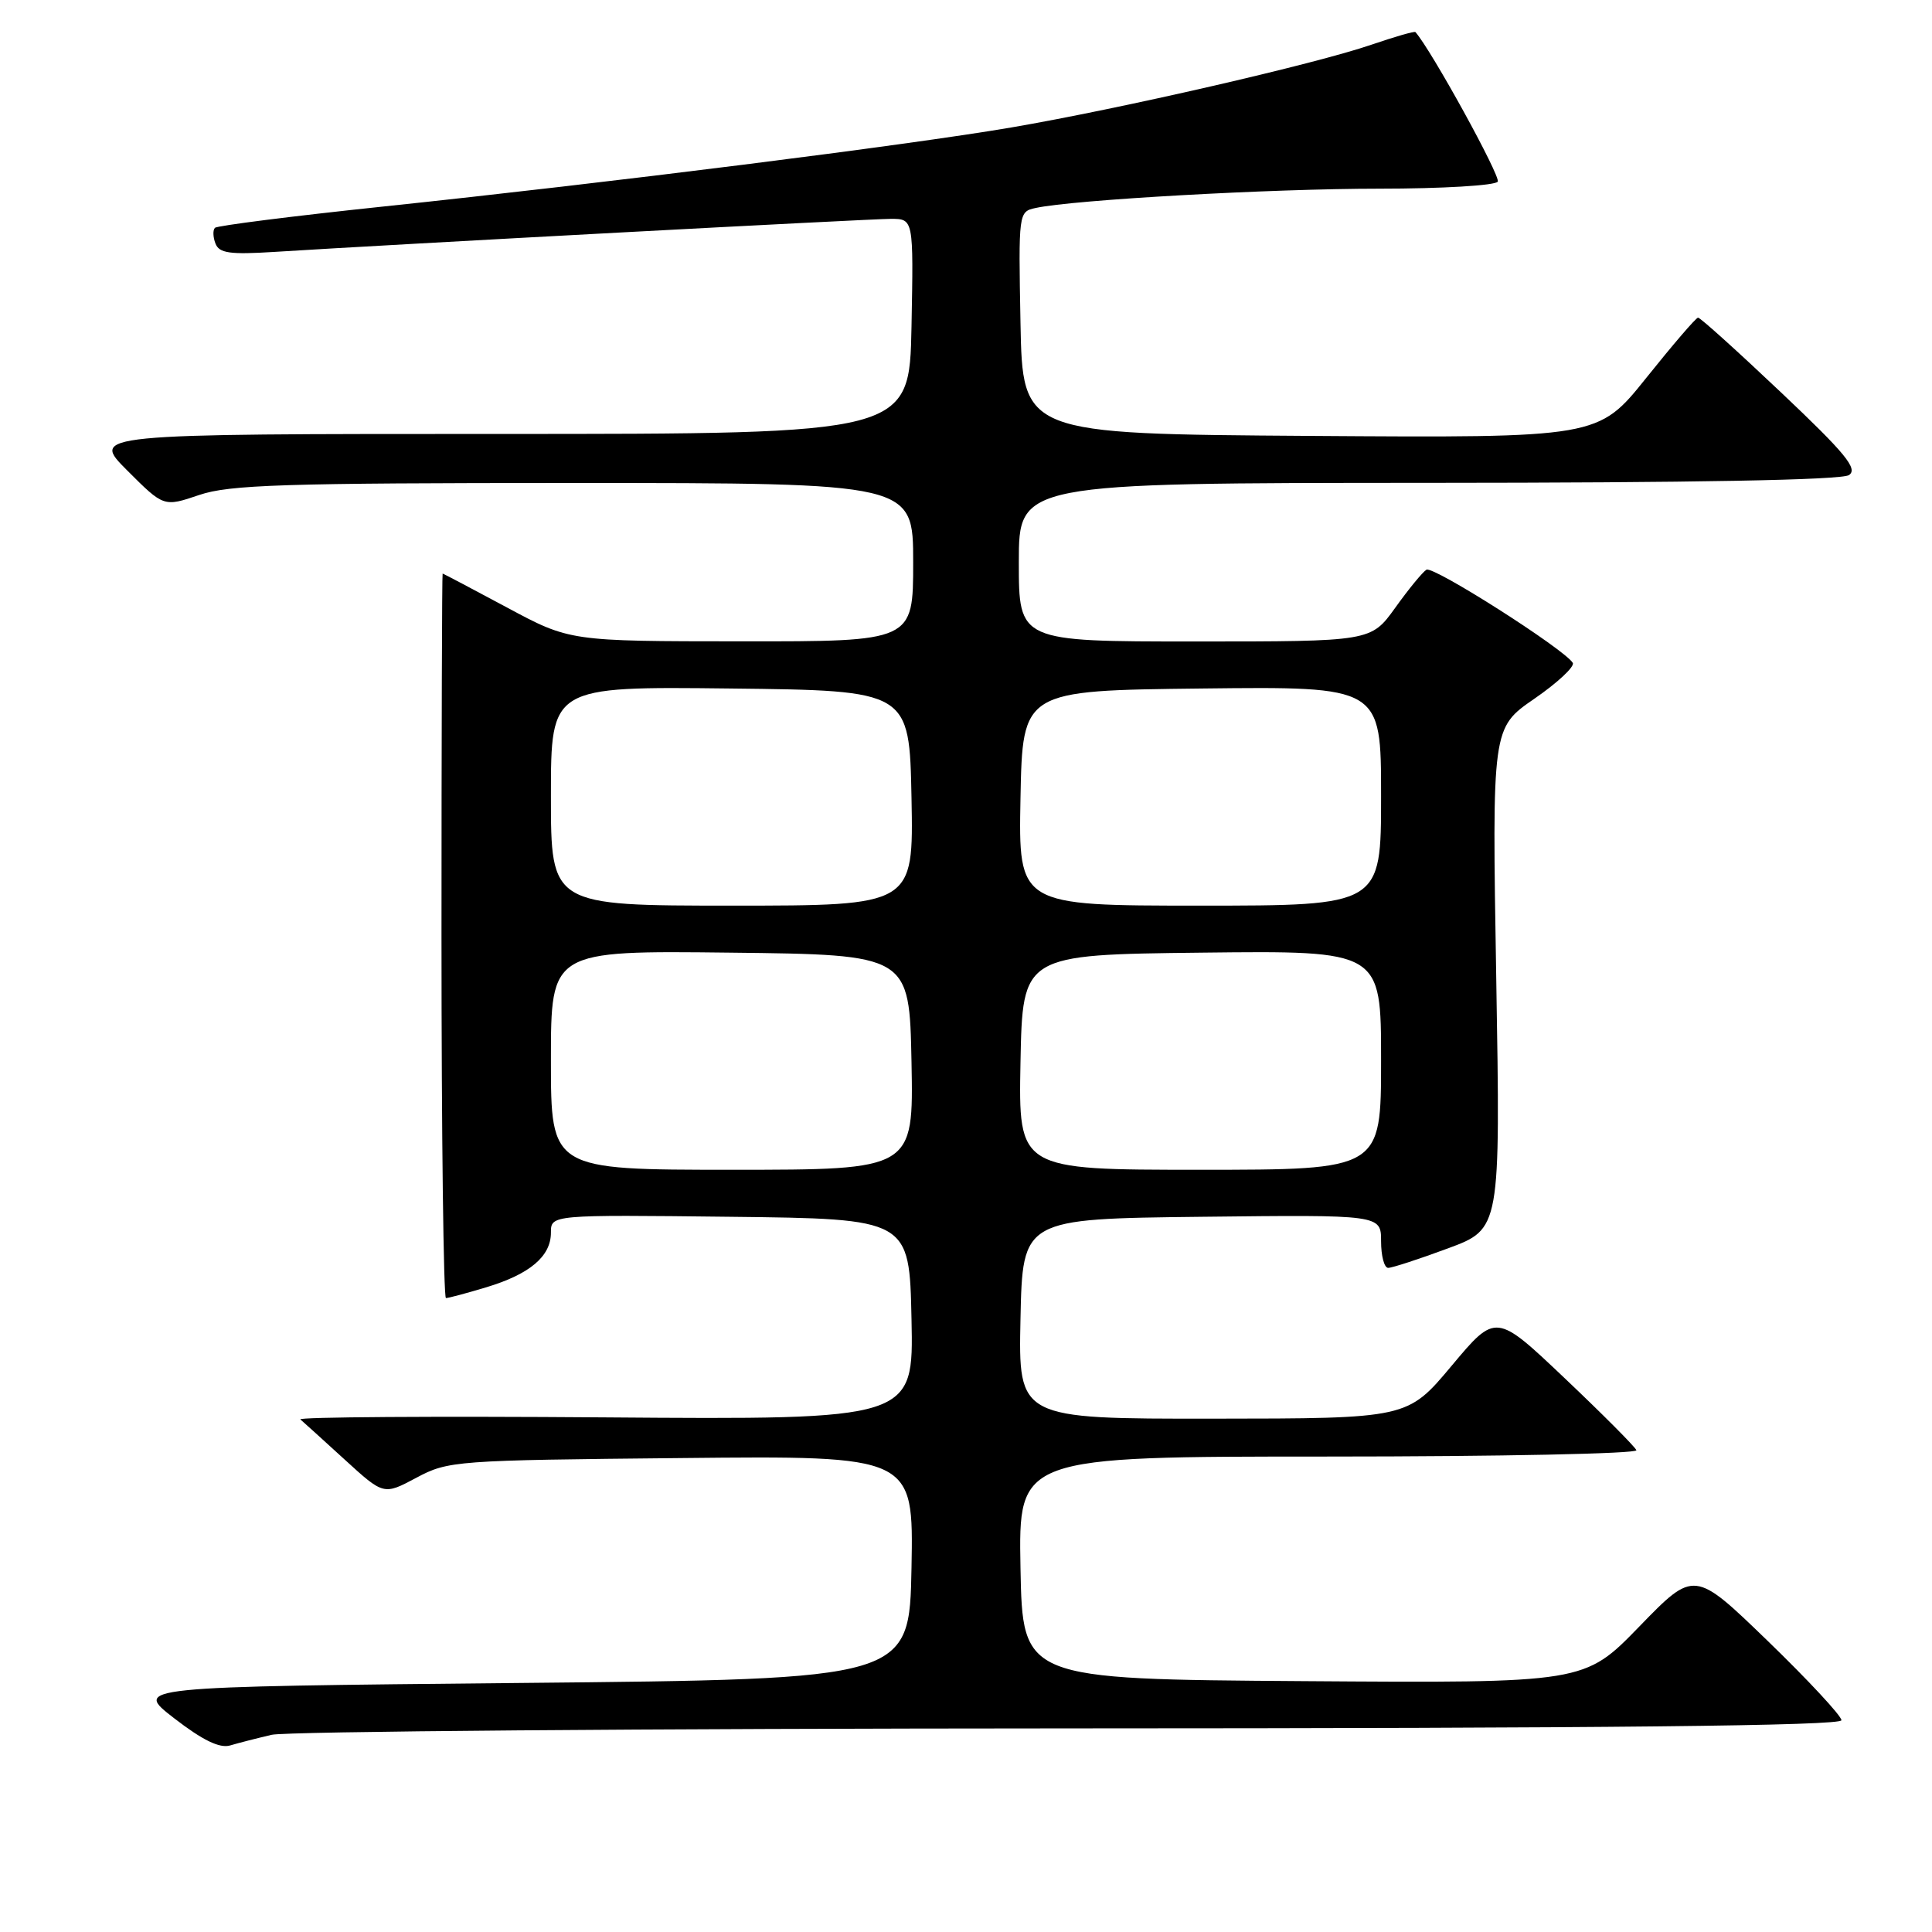<?xml version="1.0" encoding="UTF-8" standalone="no"?>
<!DOCTYPE svg PUBLIC "-//W3C//DTD SVG 1.1//EN" "http://www.w3.org/Graphics/SVG/1.1/DTD/svg11.dtd" >
<svg xmlns="http://www.w3.org/2000/svg" xmlns:xlink="http://www.w3.org/1999/xlink" version="1.1" viewBox="0 0 256 256">
 <g >
 <path fill="currentColor"
d=" M 36.00 229.87 C 37.92 229.42 85.51 229.04 141.75 229.02 C 212.99 229.01 244.00 228.68 244.00 227.94 C 244.00 227.36 239.61 222.64 234.25 217.45 C 224.50 208.02 224.50 208.02 217.22 215.52 C 209.94 223.02 209.94 223.02 172.72 222.76 C 135.50 222.50 135.50 222.50 135.22 207.75 C 134.95 193.00 134.95 193.00 176.06 193.00 C 198.67 193.00 217.02 192.62 216.83 192.16 C 216.65 191.70 212.38 187.41 207.35 182.64 C 198.21 173.97 198.21 173.97 192.35 180.97 C 186.50 187.96 186.50 187.96 160.72 187.98 C 134.94 188.00 134.94 188.00 135.22 174.75 C 135.50 161.50 135.50 161.50 159.25 161.23 C 183.00 160.96 183.00 160.96 183.00 164.48 C 183.00 166.42 183.42 168.00 183.94 168.00 C 184.46 168.00 188.02 166.84 191.85 165.42 C 198.82 162.84 198.82 162.84 198.26 129.64 C 197.70 96.45 197.70 96.45 203.32 92.58 C 206.41 90.45 208.69 88.31 208.40 87.83 C 207.25 85.99 189.90 74.94 189.01 75.49 C 188.49 75.81 186.63 78.08 184.87 80.54 C 181.66 85.00 181.66 85.00 158.33 85.00 C 135.00 85.00 135.00 85.00 135.00 74.50 C 135.00 64.00 135.00 64.00 189.25 63.98 C 224.33 63.97 244.03 63.61 245.00 62.95 C 246.22 62.13 244.54 60.08 236.00 52.00 C 230.22 46.53 225.28 42.07 225.00 42.09 C 224.72 42.10 221.64 45.70 218.14 50.07 C 211.77 58.02 211.77 58.02 173.64 57.76 C 135.50 57.50 135.50 57.50 135.22 42.78 C 134.95 28.17 134.96 28.05 137.22 27.56 C 142.21 26.47 168.46 25.00 182.75 25.00 C 191.07 25.00 198.14 24.58 198.46 24.07 C 198.88 23.39 189.63 6.58 187.55 4.25 C 187.43 4.11 184.80 4.87 181.70 5.93 C 174.28 8.48 148.44 14.42 134.00 16.89 C 120.25 19.24 80.84 24.20 50.75 27.37 C 38.79 28.63 28.77 29.90 28.48 30.19 C 28.19 30.48 28.22 31.42 28.55 32.27 C 29.04 33.55 30.46 33.75 36.33 33.38 C 52.31 32.37 115.24 29.00 118.04 29.00 C 121.05 29.00 121.05 29.00 120.78 43.25 C 120.50 57.50 120.50 57.50 66.26 57.50 C 12.02 57.50 12.02 57.50 16.86 62.34 C 21.70 67.18 21.70 67.18 26.39 65.59 C 30.39 64.23 37.57 64.00 76.03 64.00 C 121.00 64.00 121.00 64.00 121.00 74.50 C 121.00 85.00 121.00 85.00 98.25 84.98 C 75.50 84.97 75.50 84.97 67.15 80.48 C 62.56 78.02 58.73 76.00 58.65 76.00 C 58.57 76.00 58.50 97.60 58.50 124.00 C 58.50 150.40 58.77 172.00 59.09 172.00 C 59.42 172.00 61.82 171.36 64.44 170.57 C 70.21 168.83 73.00 166.47 73.00 163.33 C 73.00 160.96 73.00 160.96 96.75 161.23 C 120.50 161.50 120.50 161.50 120.78 174.81 C 121.06 188.12 121.06 188.12 80.08 187.81 C 57.54 187.64 39.41 187.76 39.80 188.08 C 40.18 188.41 42.83 190.80 45.67 193.40 C 50.84 198.12 50.84 198.12 55.17 195.81 C 59.38 193.56 60.33 193.49 90.28 193.20 C 121.05 192.89 121.05 192.89 120.78 207.70 C 120.50 222.50 120.50 222.50 69.08 223.00 C 17.67 223.50 17.67 223.50 23.08 227.68 C 26.86 230.60 29.11 231.69 30.50 231.28 C 31.60 230.95 34.08 230.32 36.00 229.87 Z  M 73.00 140.48 C 73.00 125.96 73.00 125.96 96.75 126.23 C 120.50 126.50 120.50 126.50 120.78 140.75 C 121.05 155.00 121.05 155.00 97.03 155.00 C 73.00 155.00 73.00 155.00 73.00 140.48 Z  M 135.22 140.75 C 135.50 126.50 135.50 126.50 159.25 126.23 C 183.00 125.96 183.00 125.96 183.00 140.48 C 183.00 155.00 183.00 155.00 158.97 155.00 C 134.95 155.00 134.95 155.00 135.22 140.75 Z  M 73.00 105.48 C 73.00 90.96 73.00 90.96 96.75 91.23 C 120.50 91.50 120.50 91.50 120.78 105.75 C 121.05 120.00 121.05 120.00 97.03 120.00 C 73.00 120.00 73.00 120.00 73.00 105.48 Z  M 135.22 105.75 C 135.50 91.50 135.50 91.50 159.25 91.23 C 183.00 90.96 183.00 90.96 183.00 105.48 C 183.00 120.00 183.00 120.00 158.97 120.00 C 134.95 120.00 134.95 120.00 135.22 105.75 Z "/>
</g>
</svg>